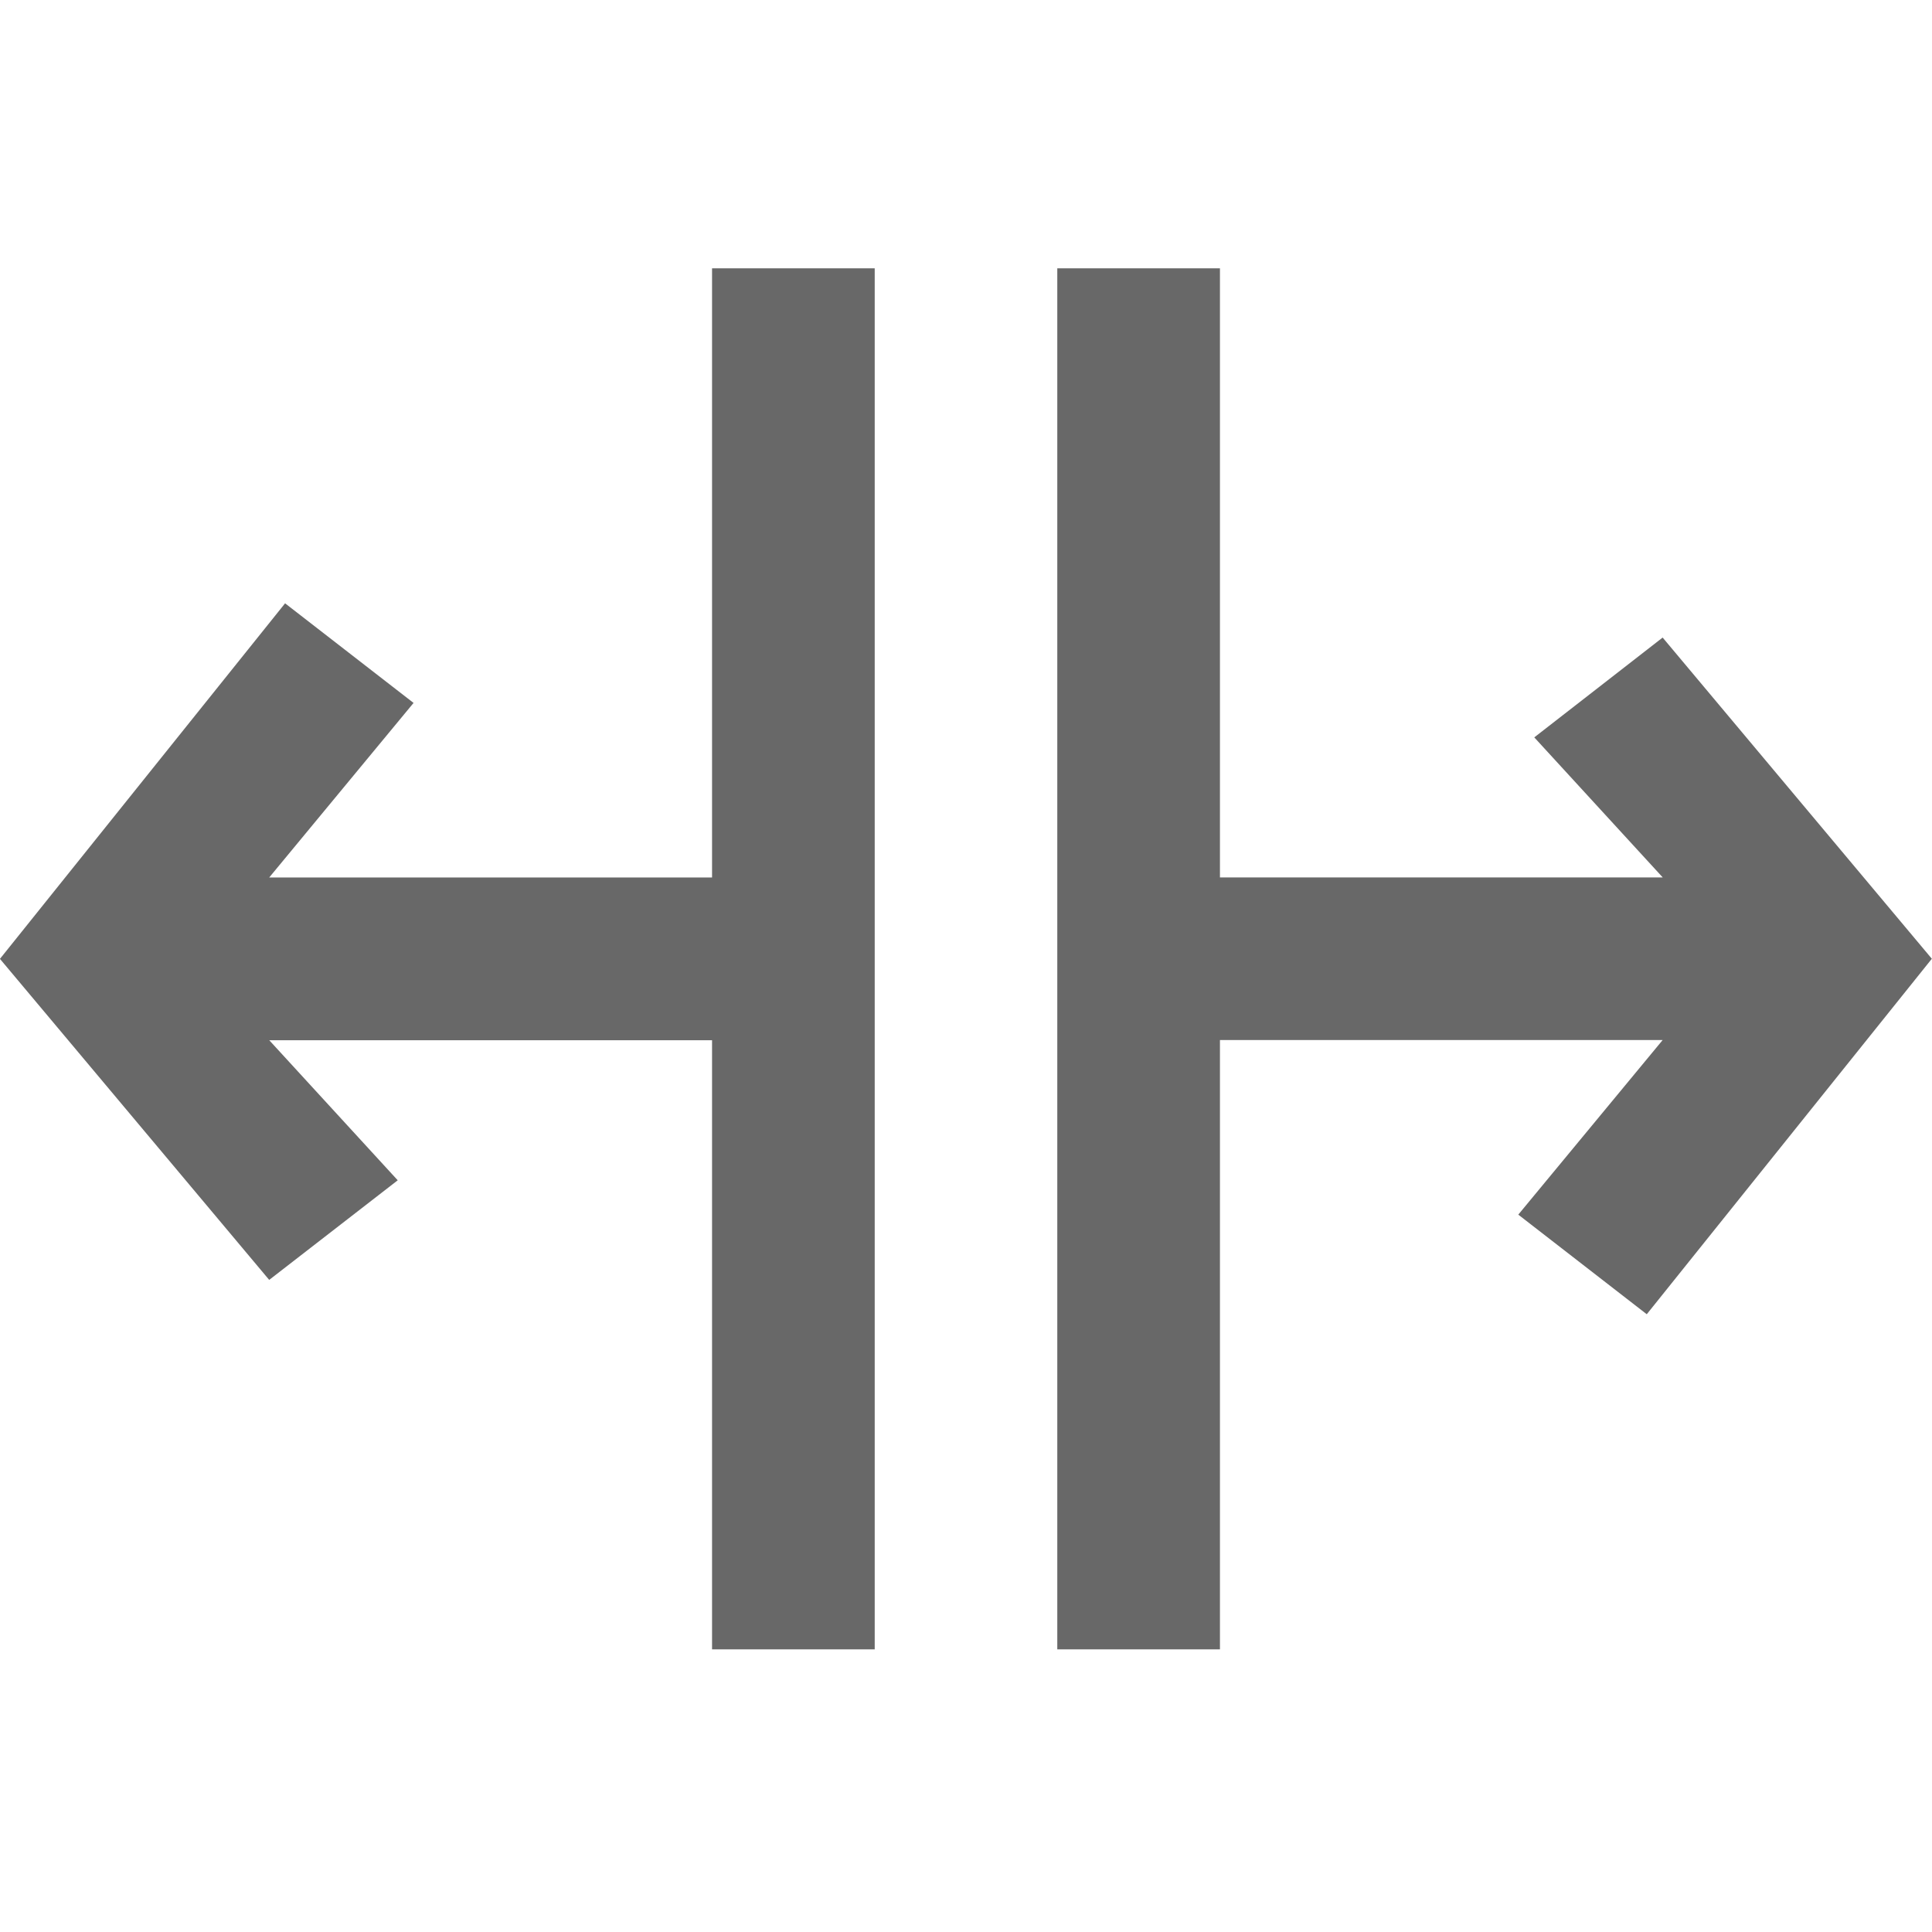<svg xmlns="http://www.w3.org/2000/svg" xmlns:xlink="http://www.w3.org/1999/xlink" viewBox="196 0 36 36">
  <defs>
    <style>
      .cls-1 {
        clip-path: url(#clip-V_Braces);
      }

      .cls-2 {
        fill: #686868;
      }
    </style>
    <clipPath id="clip-V_Braces">
      <rect x="196" width="36" height="36"/>
    </clipPath>
  </defs>
  <g id="V_Braces" data-name="V Braces" class="cls-1">
    <g id="Group_852" data-name="Group 852" transform="translate(340.88 -5767)">
      <path id="Path_46" data-name="Path 46" class="cls-2" d="M3.031,14.382h8.252l-2.69,3.253,2.394,1.856L16.3,12.866,11.283,6.884,8.888,8.74l2.394,2.61H3.031V0H0V25.733H3.031Z" transform="translate(-128.581 5797.733) rotate(180)"/>
      <path id="Path_47" data-name="Path 47" class="cls-2" d="M65.151,47.4H73.4l-2.69,3.253,2.394,1.856,5.312-6.624L73.4,39.9,71.008,41.76l2.394,2.61H65.151V33.02H62.12V58.753h3.031Z" transform="translate(-187.299 5738.98)"/>
    </g>
  </g>
</svg>
